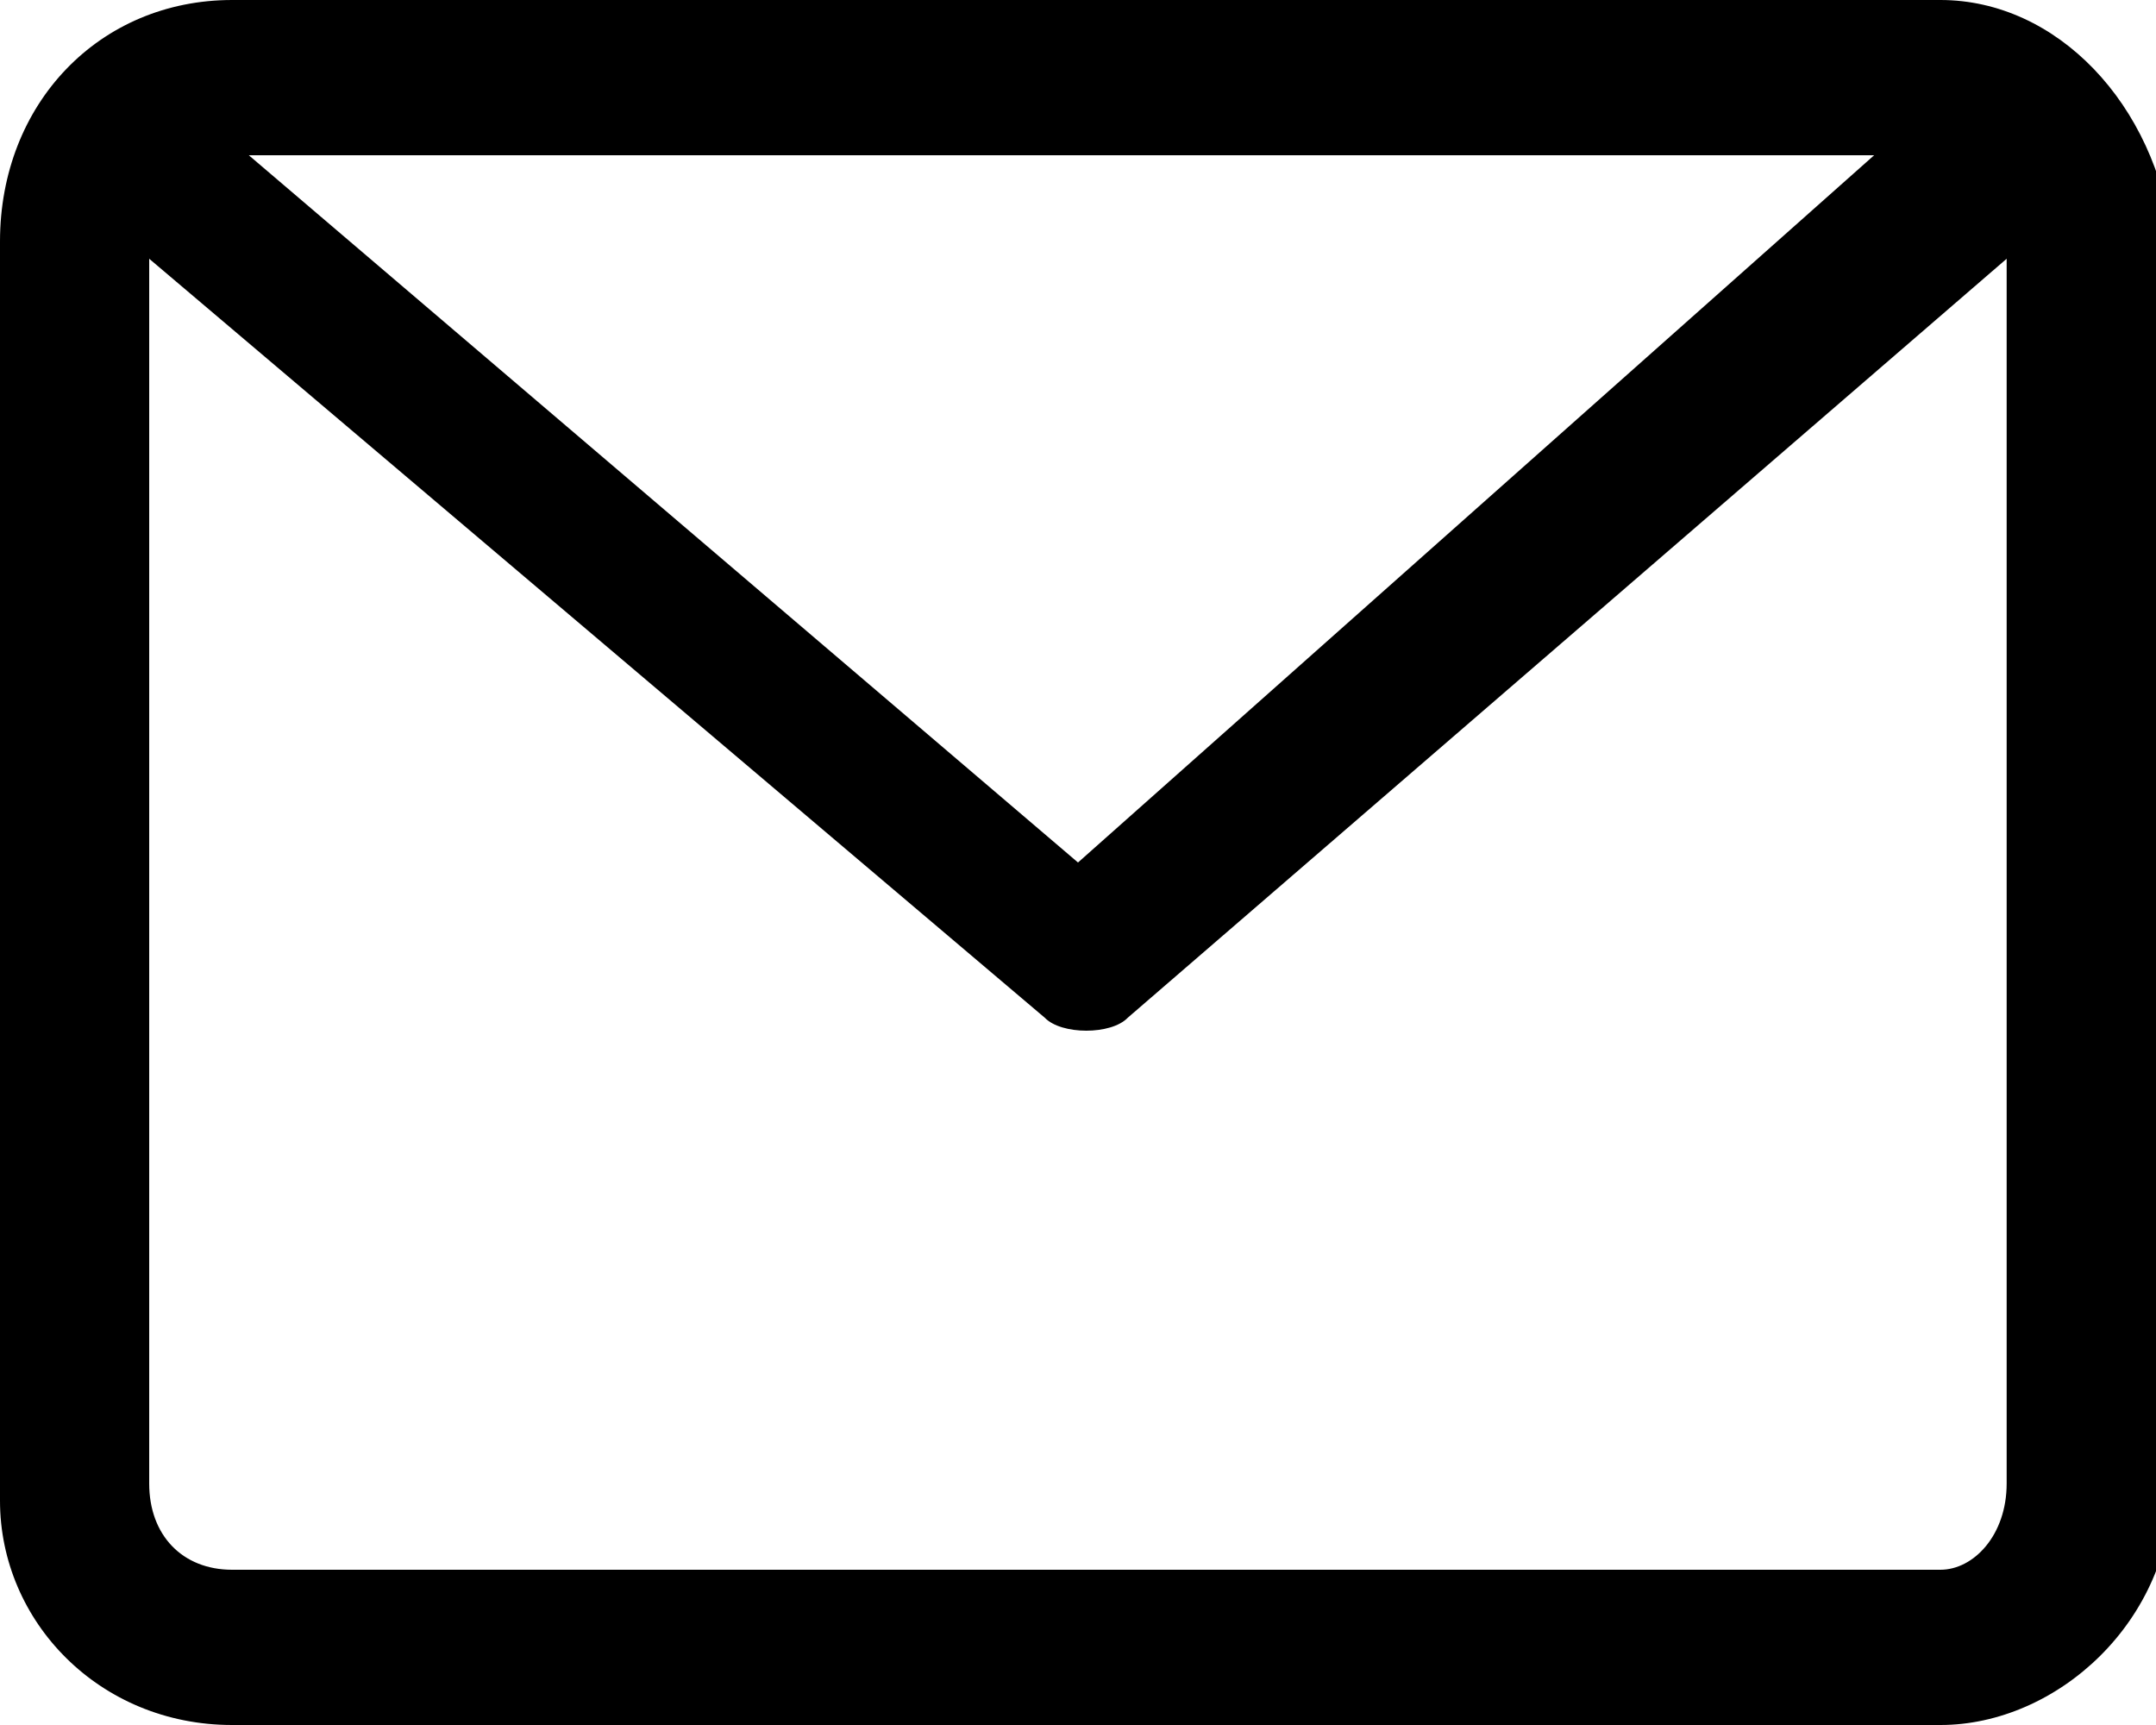 <svg width="15" height="12" viewBox="0 0 15 12" fill="none" xmlns="http://www.w3.org/2000/svg">
<g clip-path="url(#clip0)">
<path d="M1.615 0C0.692 0 0 0.72 0 1.68V10.44C0 11.28 0.692 12 1.615 12H13.5C14.308 12 15.115 11.28 15.115 10.32V1.68C15 0.72 14.308 0 13.5 0H1.615ZM13.5 10.92H1.615C1.269 10.92 1.038 10.68 1.038 10.32V1.8L7.269 7.08C7.385 7.2 7.731 7.2 7.846 7.08L13.961 1.8V10.32C13.961 10.68 13.731 10.92 13.5 10.92ZM7.5 6L1.731 1.08H13.154H13.039L7.5 6Z" fill="black"/>
</g>
<defs>
<clipPath id="clip0">
<rect width="15" height="12" fill="white"/>
</clipPath>
</defs>
</svg>

